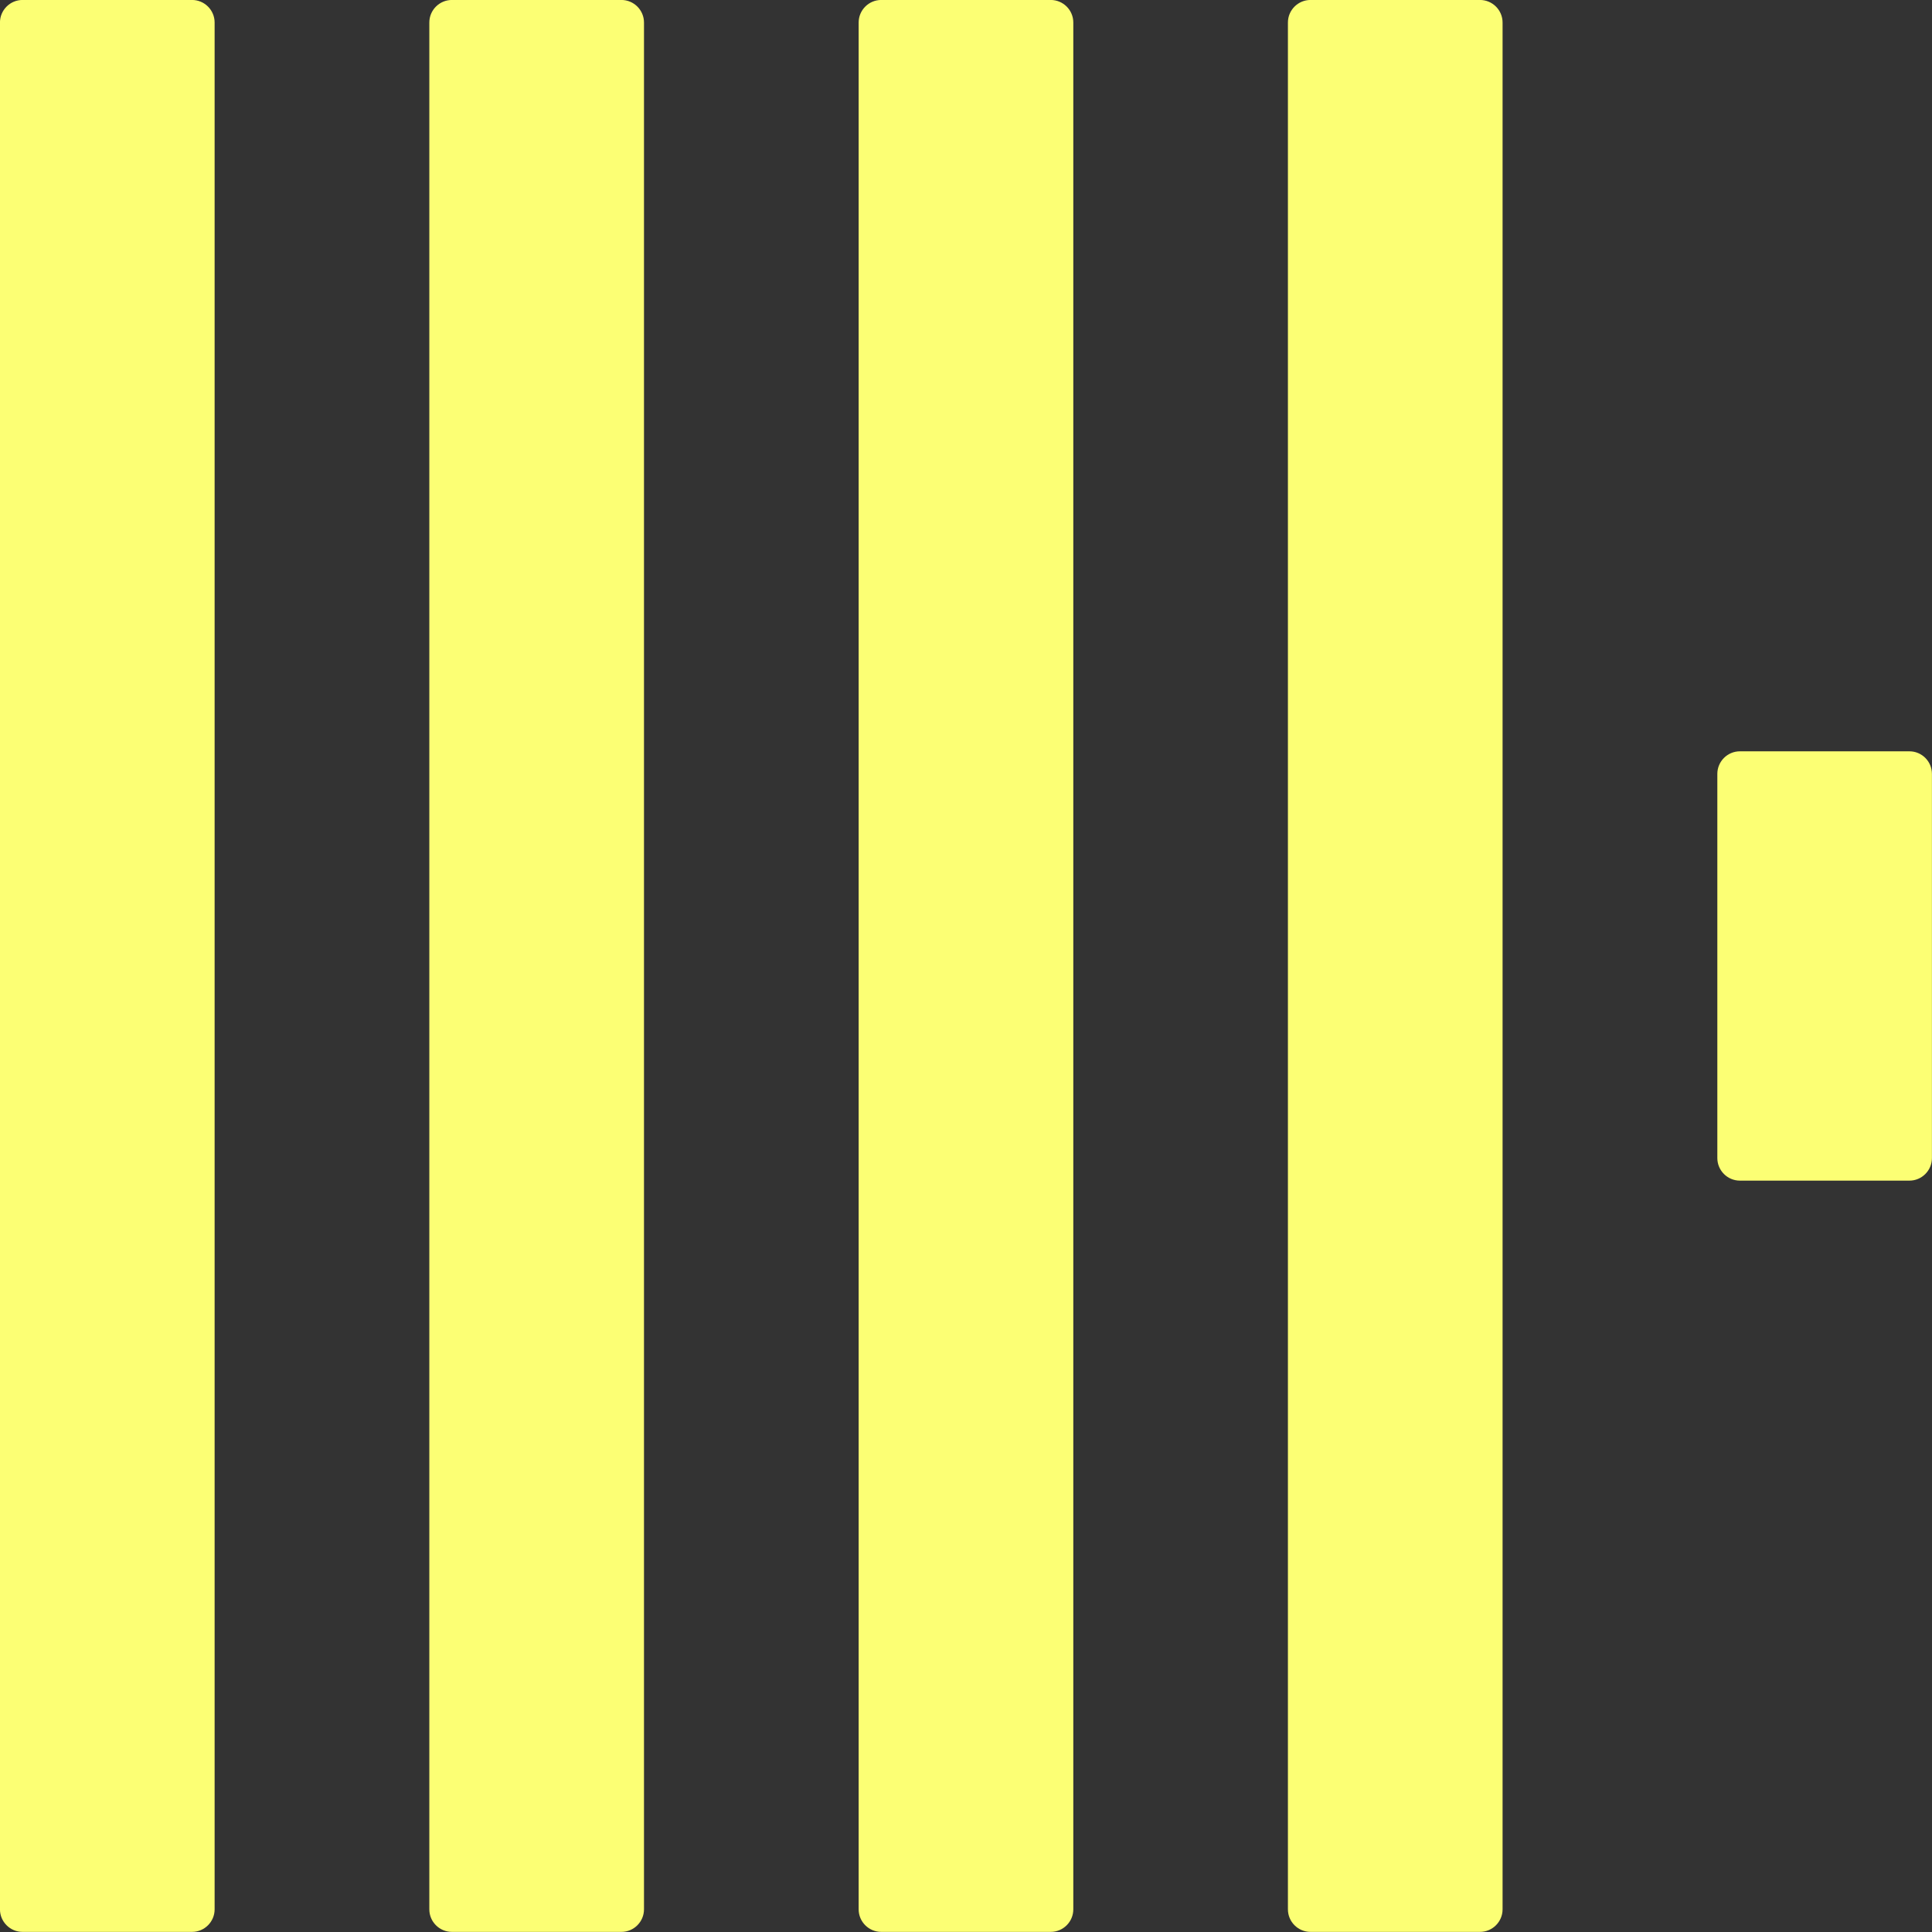<svg
  width="296"
  height="296"
  viewBox="40 40 216 216"
  fill="none"
  xmlns="http://www.w3.org/2000/svg"
>
  <rect x="40" y="40" width="216" height="216" fill="#333333" stroke="none"/>
  <g clip-path="url(#clip0_1_3)">
    <mask
      id="mask0_1_3"
      style="mask-type: luminance"
      maskUnits="userSpaceOnUse"
      x="20"
      y="20"
      width="256"
      height="256"
    >
      <path d="M276 20H20V276H276V20Z" fill="white" />
    </mask>
    <g mask="url(#mask0_1_3)">
      <path
        d="M39.996 42.52C39.996 41.128 41.128 39.996 42.52 39.996H61.47C62.863 39.996 63.995 41.128 63.995 42.52V253.464C63.995 254.856 62.863 255.988 61.47 255.988H42.52C41.128 255.988 39.996 254.856 39.996 253.464V42.52Z"
        fill="#fcff74"
      />
      <path
        d="M87.999 42.52C87.999 41.128 89.132 39.996 90.524 39.996H109.474C110.866 39.996 111.999 41.128 111.999 42.52V253.464C111.999 254.856 110.866 255.988 109.474 255.988H90.524C89.132 255.988 87.999 254.856 87.999 253.464V42.52Z"
        fill="#fcff74"
      />
      <path
        d="M135.998 42.52C135.998 41.128 137.13 39.996 138.522 39.996H157.472C158.865 39.996 159.997 41.128 159.997 42.52V253.464C159.997 254.856 158.865 255.988 157.472 255.988H138.522C137.13 255.988 135.998 254.856 135.998 253.464V42.52Z"
        fill="#fcff74"
      />
      <path
        d="M183.991 42.52C183.991 41.128 185.123 39.996 186.515 39.996H205.465C206.858 39.996 207.99 41.128 207.99 42.52V253.464C207.99 254.856 206.858 255.988 205.465 255.988H186.515C185.123 255.988 183.991 254.856 183.991 253.464V42.52Z"
        fill="#fcff74"
      />
      <path
        d="M232 126.523C232 125.13 233.132 123.998 234.524 123.998H253.474C254.867 123.998 255.993 125.13 255.993 126.523V169.472C255.993 170.864 254.861 171.996 253.474 171.996H234.524C233.132 171.996 232 170.864 232 169.472V126.523Z"
        fill="#fcff74"
      />
    </g>
  </g>
  <defs>
    <clipPath id="clip0_1_3">
      <rect width="296" height="296" fill="white" />
    </clipPath>
  </defs>
</svg>
